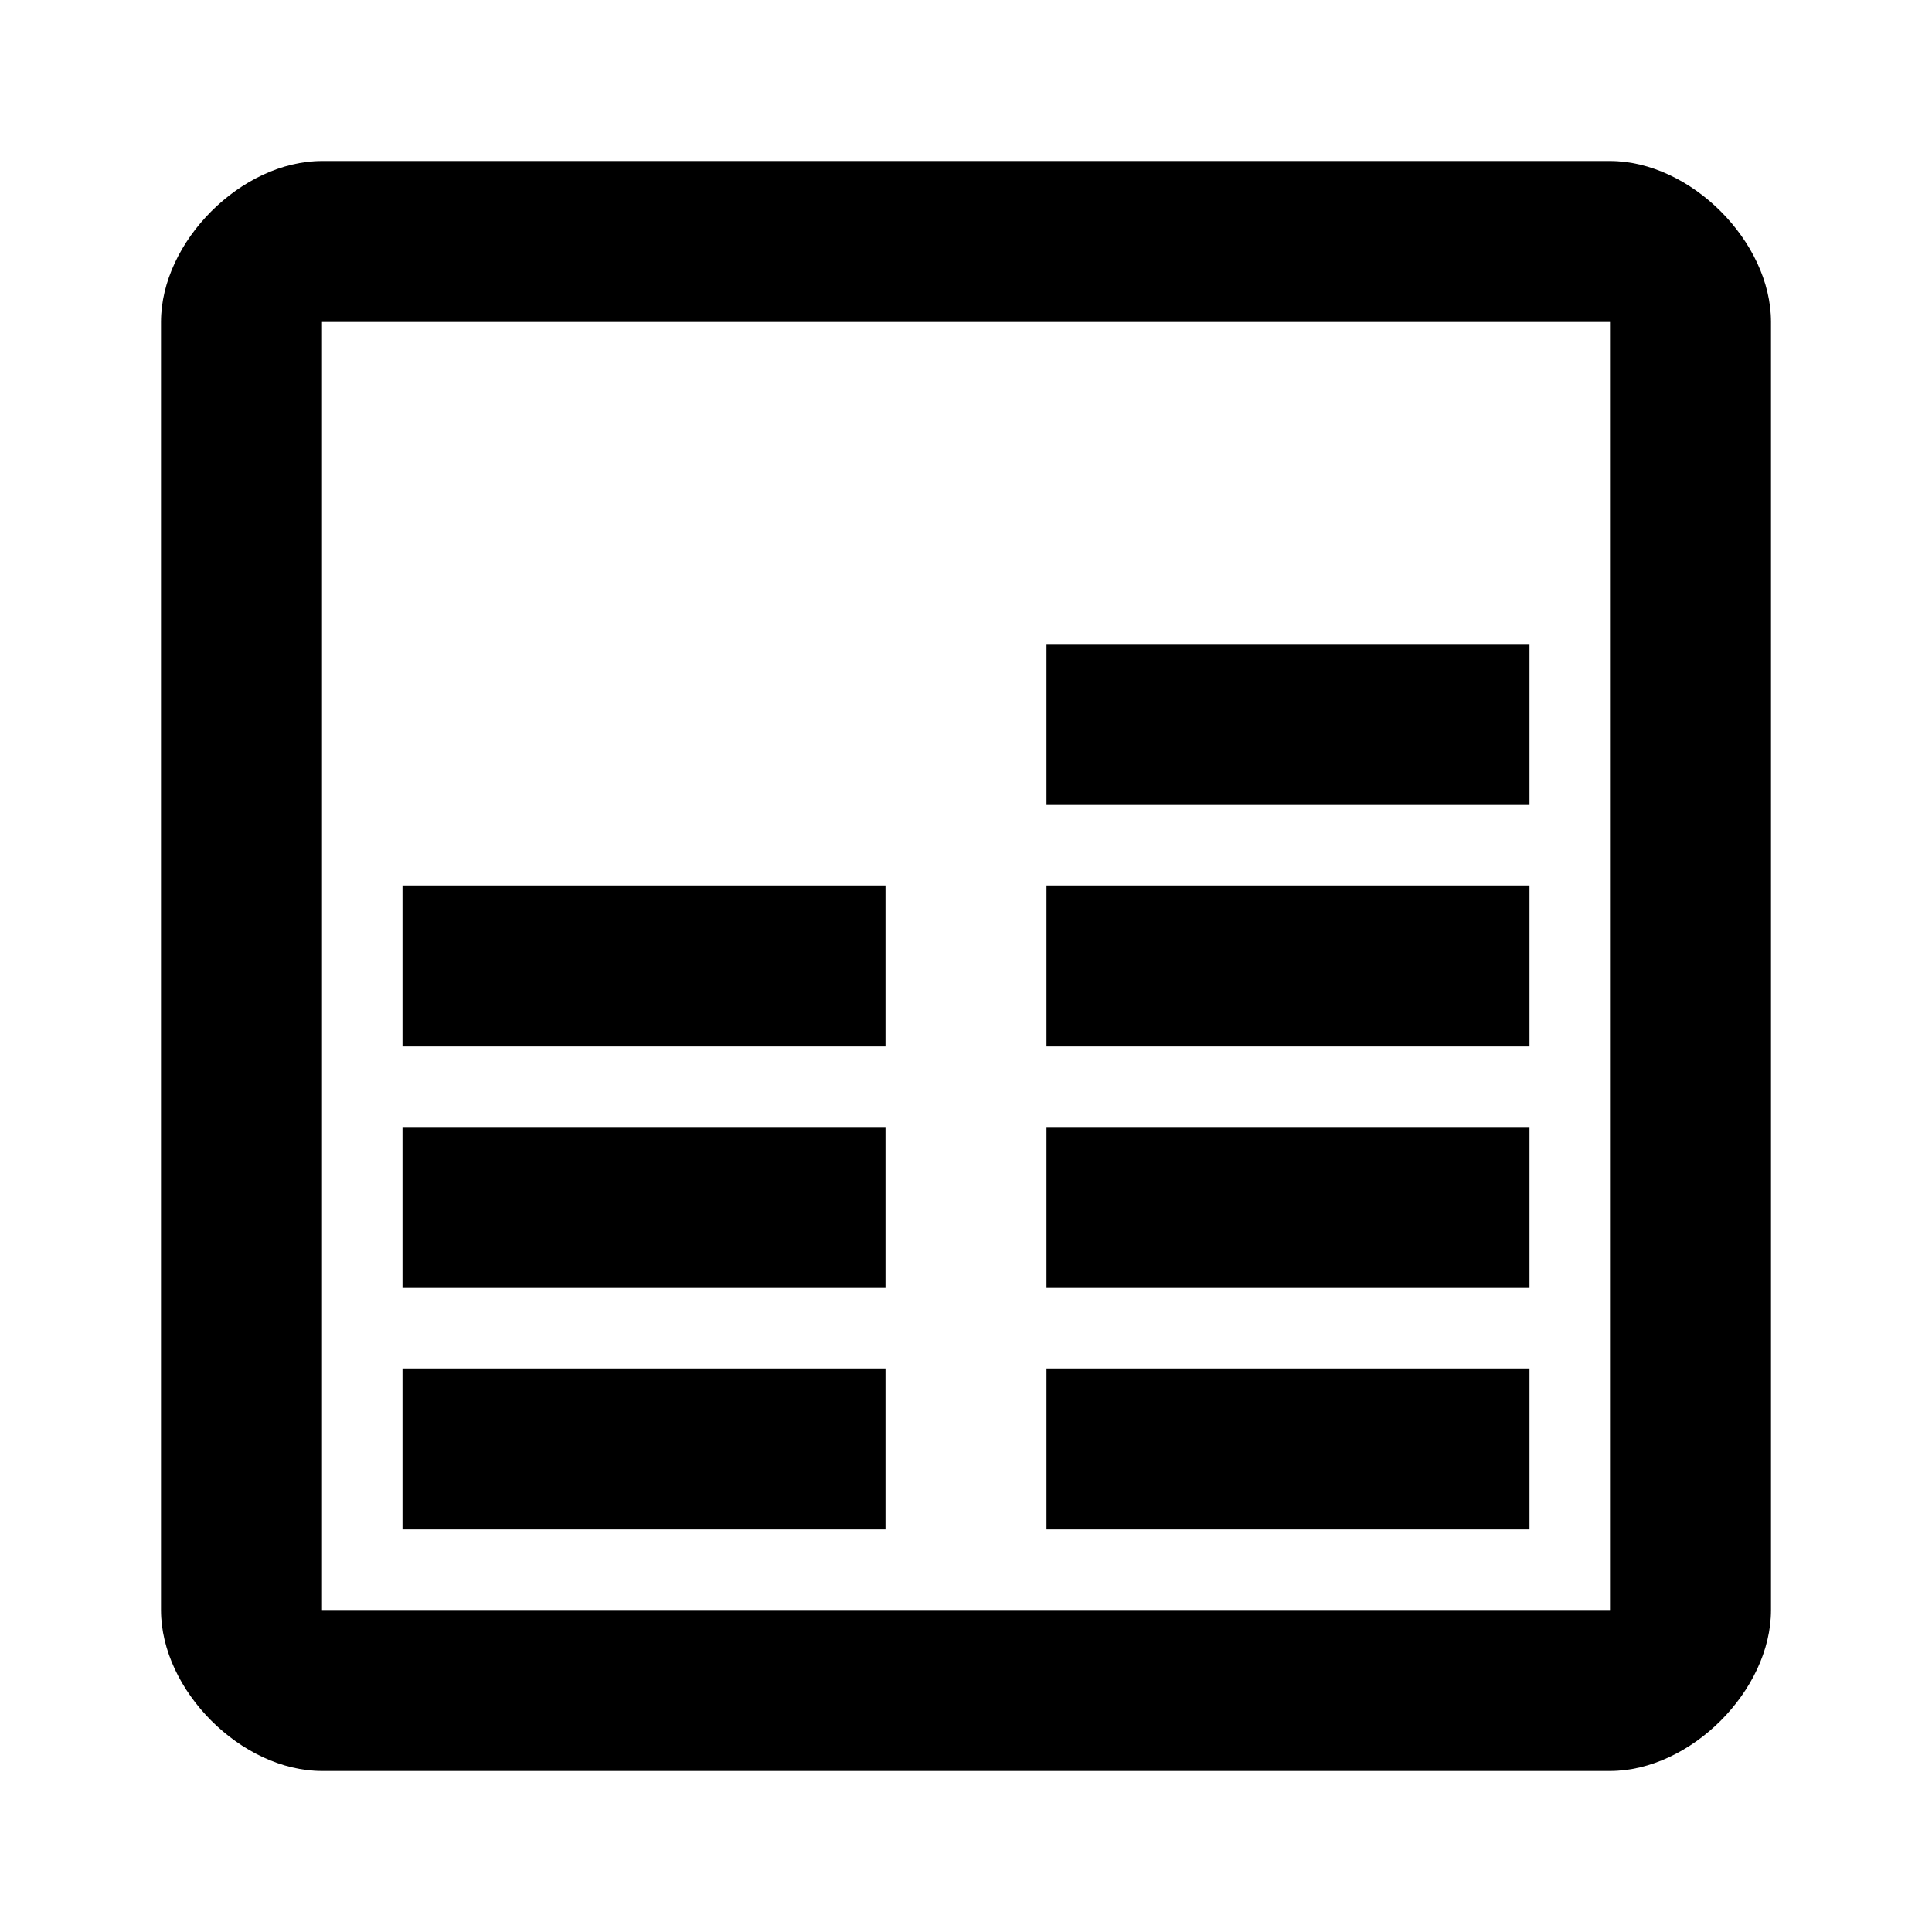 <?xml version="1.0" encoding="UTF-8" standalone="no"?>
<svg
   viewBox="0 0 24 24"
   version="1.1"
   id="svg12"
   sodipodi:docname="level-meter-intermediate.svg"
   inkscape:version="1.2.2 (732a01da63, 2022-12-09)"
   xmlns:inkscape="http://www.inkscape.org/namespaces/inkscape"
   xmlns:sodipodi="http://sodipodi.sourceforge.net/DTD/sodipodi-0.dtd"
   xmlns="http://www.w3.org/2000/svg"
   xmlns:svg="http://www.w3.org/2000/svg">
  <defs
     id="defs16" />
  <sodipodi:namedview
     id="namedview14"
     pagecolor="#ffffff"
     bordercolor="#000000"
     borderopacity="0.25"
     inkscape:showpageshadow="2"
     inkscape:pageopacity="0.0"
     inkscape:pagecheckerboard="0"
     inkscape:deskcolor="#d1d1d1"
     showgrid="true"
     inkscape:lockguides="true"
     inkscape:zoom="19.386511"
     inkscape:cx="5.1066435"
     inkscape:cy="9.9553757"
     inkscape:window-width="1920"
     inkscape:window-height="1137"
     inkscape:window-x="1912"
     inkscape:window-y="-8"
     inkscape:window-maximized="1"
     inkscape:current-layer="svg12">
    <inkscape:grid
       type="xygrid"
       id="grid246" />
  </sodipodi:namedview>
  <path
     id="path10"
     d="M 20,20 H 4 V 4 H 20 M 12,2 H 11 9 7 5 4 C 3,2 2,3 2,4 v 16 c 0,1 1,2 2,2 h 16 c 1,0 2,-1 2,-2 V 4 C 22,3 21,2 20,2 m -7,6 v 2 h 6 V 8 M 5,11 v 2 h 6 v -2 m 2,0 v 2 h 6 V 11 M 5,14 v 2 h 6 v -2 m 2,0 v 2 h 6 V 14 M 5,17 v 2 h 6 v -2 m 2,0 v 2 h 6 v -2" />
</svg>
